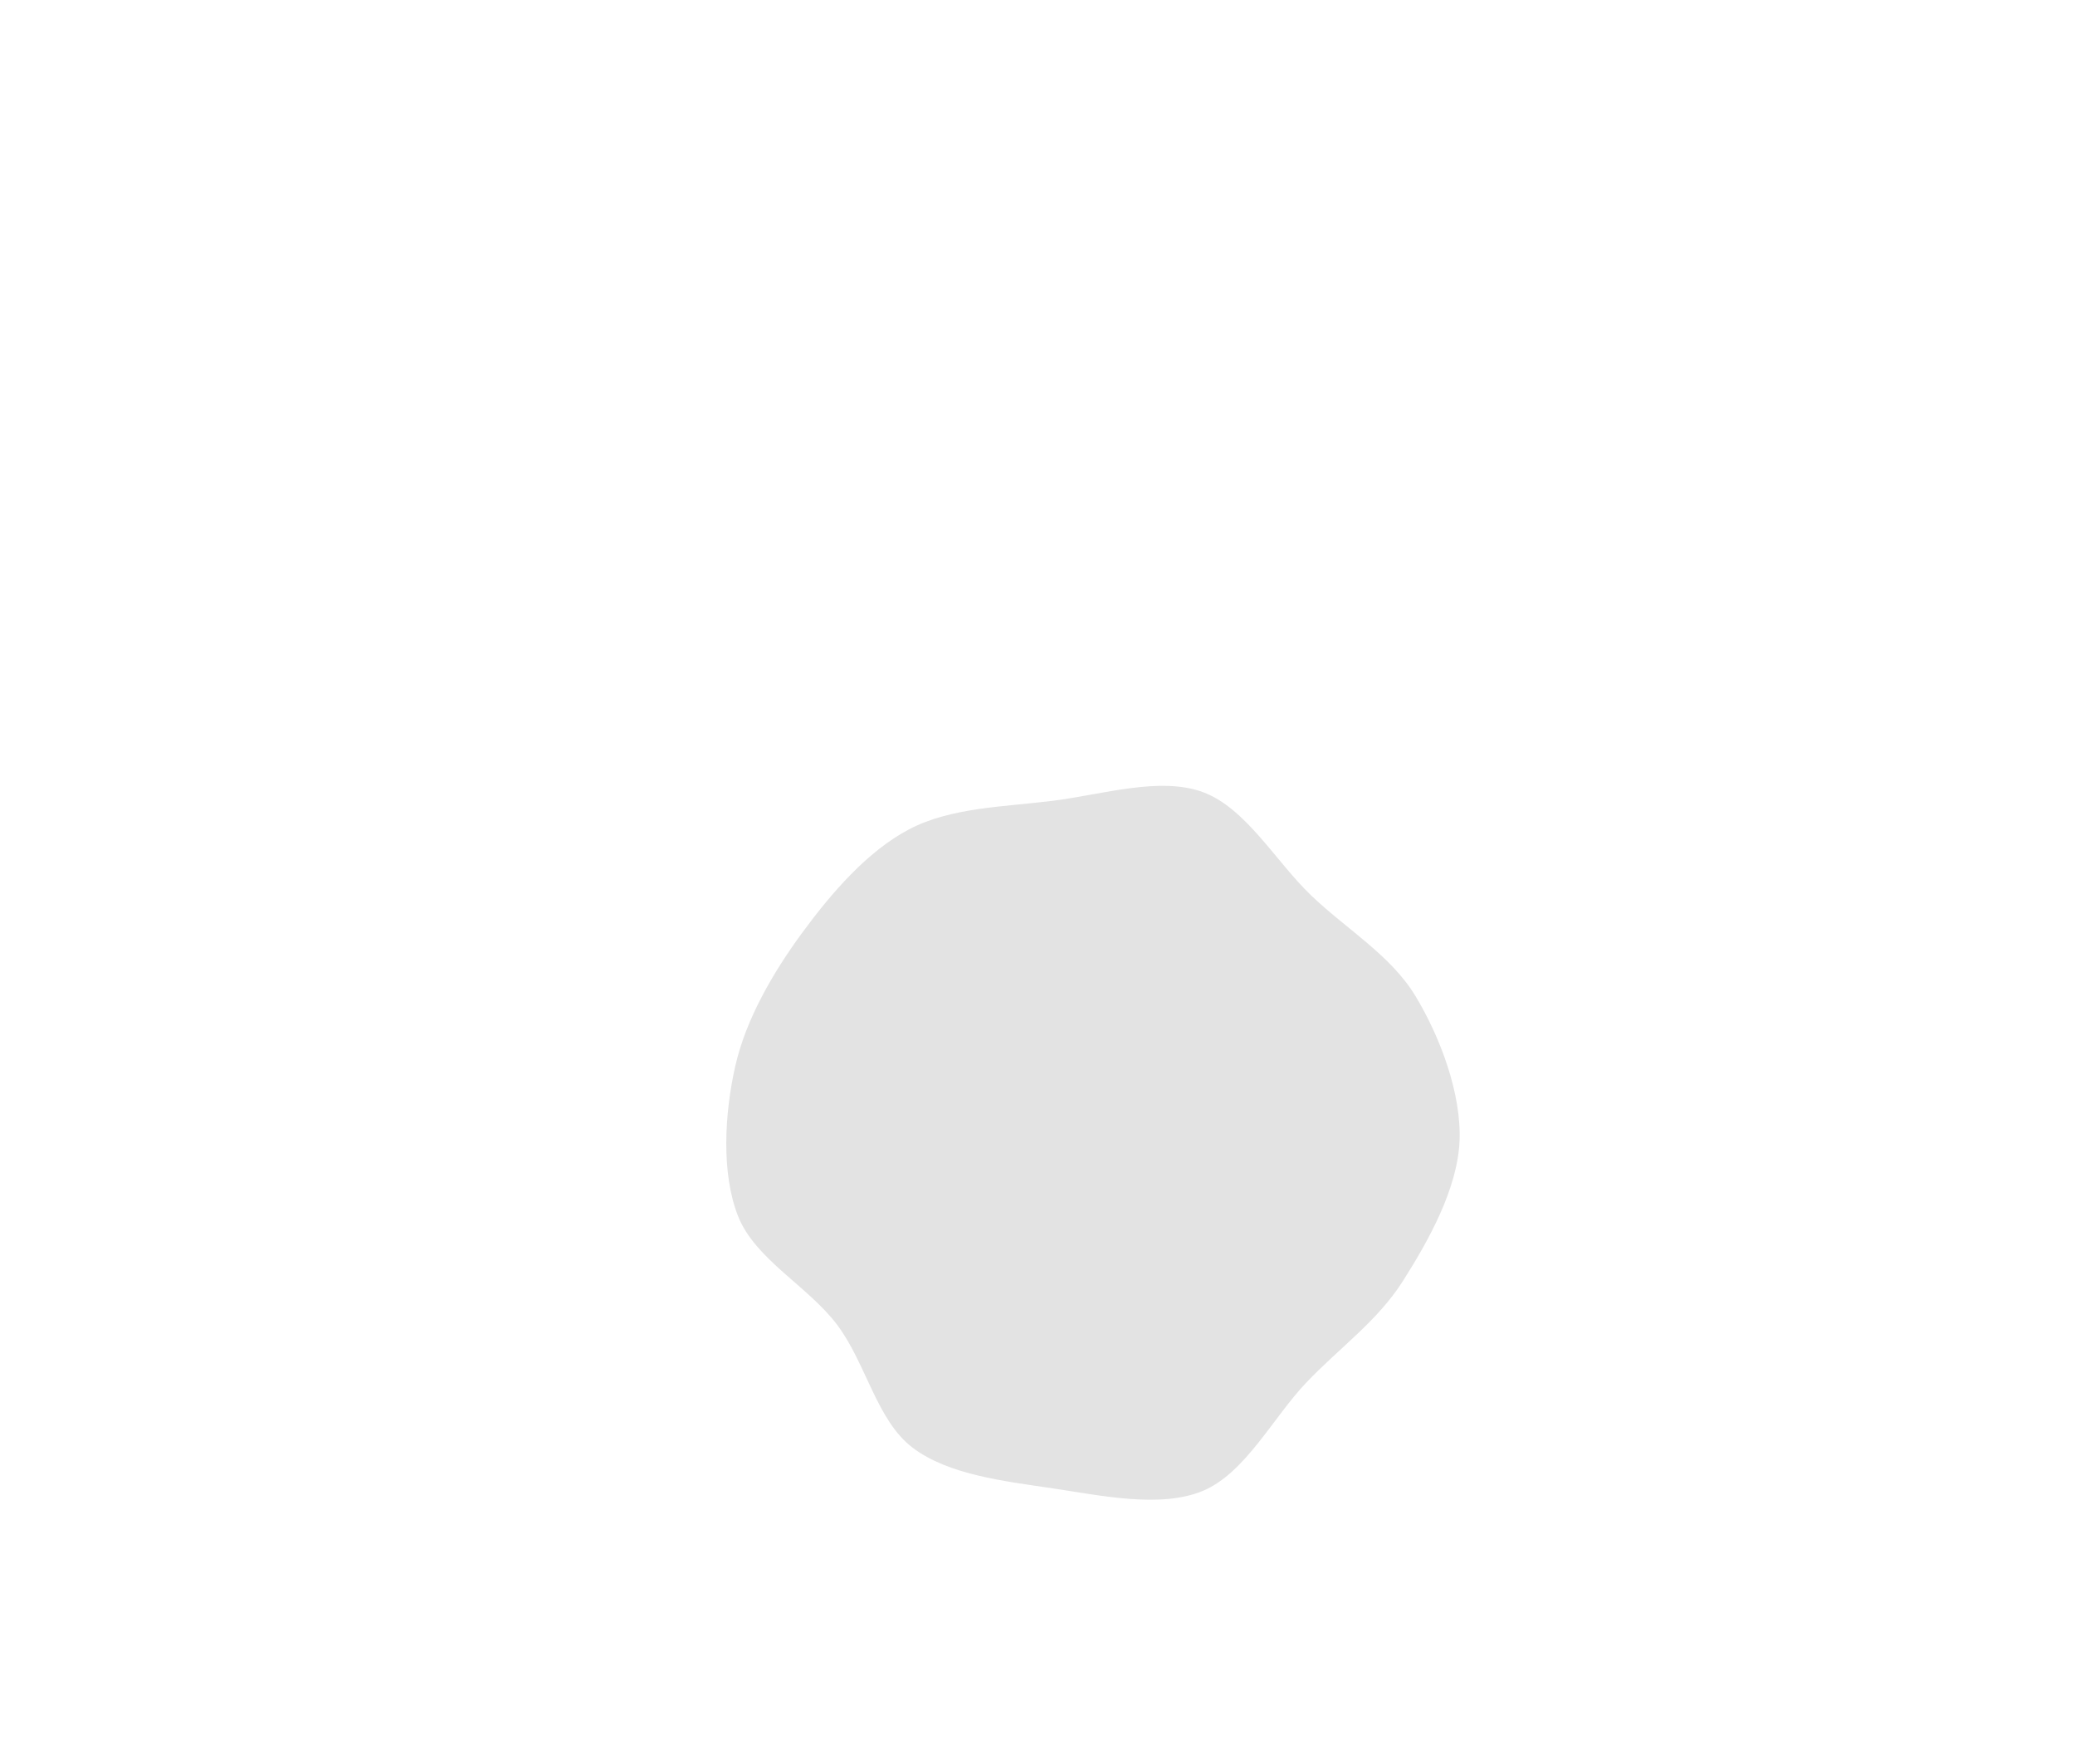 <svg xmlns="http://www.w3.org/2000/svg" width="400" height="340"><path fill="#e3e3e3" d="M270.44,246.91C265.521,254.654,258.262,259.723,251.836,266.464C245.41,273.205,240.029,283.951,231.884,287.353C223.74,290.755,212.298,288.264,202.971,286.877C193.644,285.489,182.854,284.285,175.92,279.028C168.986,273.771,166.974,262.773,161.366,255.334C155.759,247.896,145.544,242.703,142.273,234.396C139.002,226.089,139.678,214.593,141.739,205.491C143.801,196.388,149.056,187.39,154.643,179.781C160.231,172.172,167.188,164.078,175.264,159.836C183.34,155.594,193.662,155.522,203.098,154.329C212.533,153.135,223.605,149.637,231.875,152.674C240.146,155.712,245.886,166,252.719,172.556C259.552,179.111,268.103,184.099,272.875,192.006C277.647,199.914,281.76,210.849,281.354,220C280.948,229.151,275.36,239.166,270.44,246.91" stroke="none" stroke-width="3"/></svg>